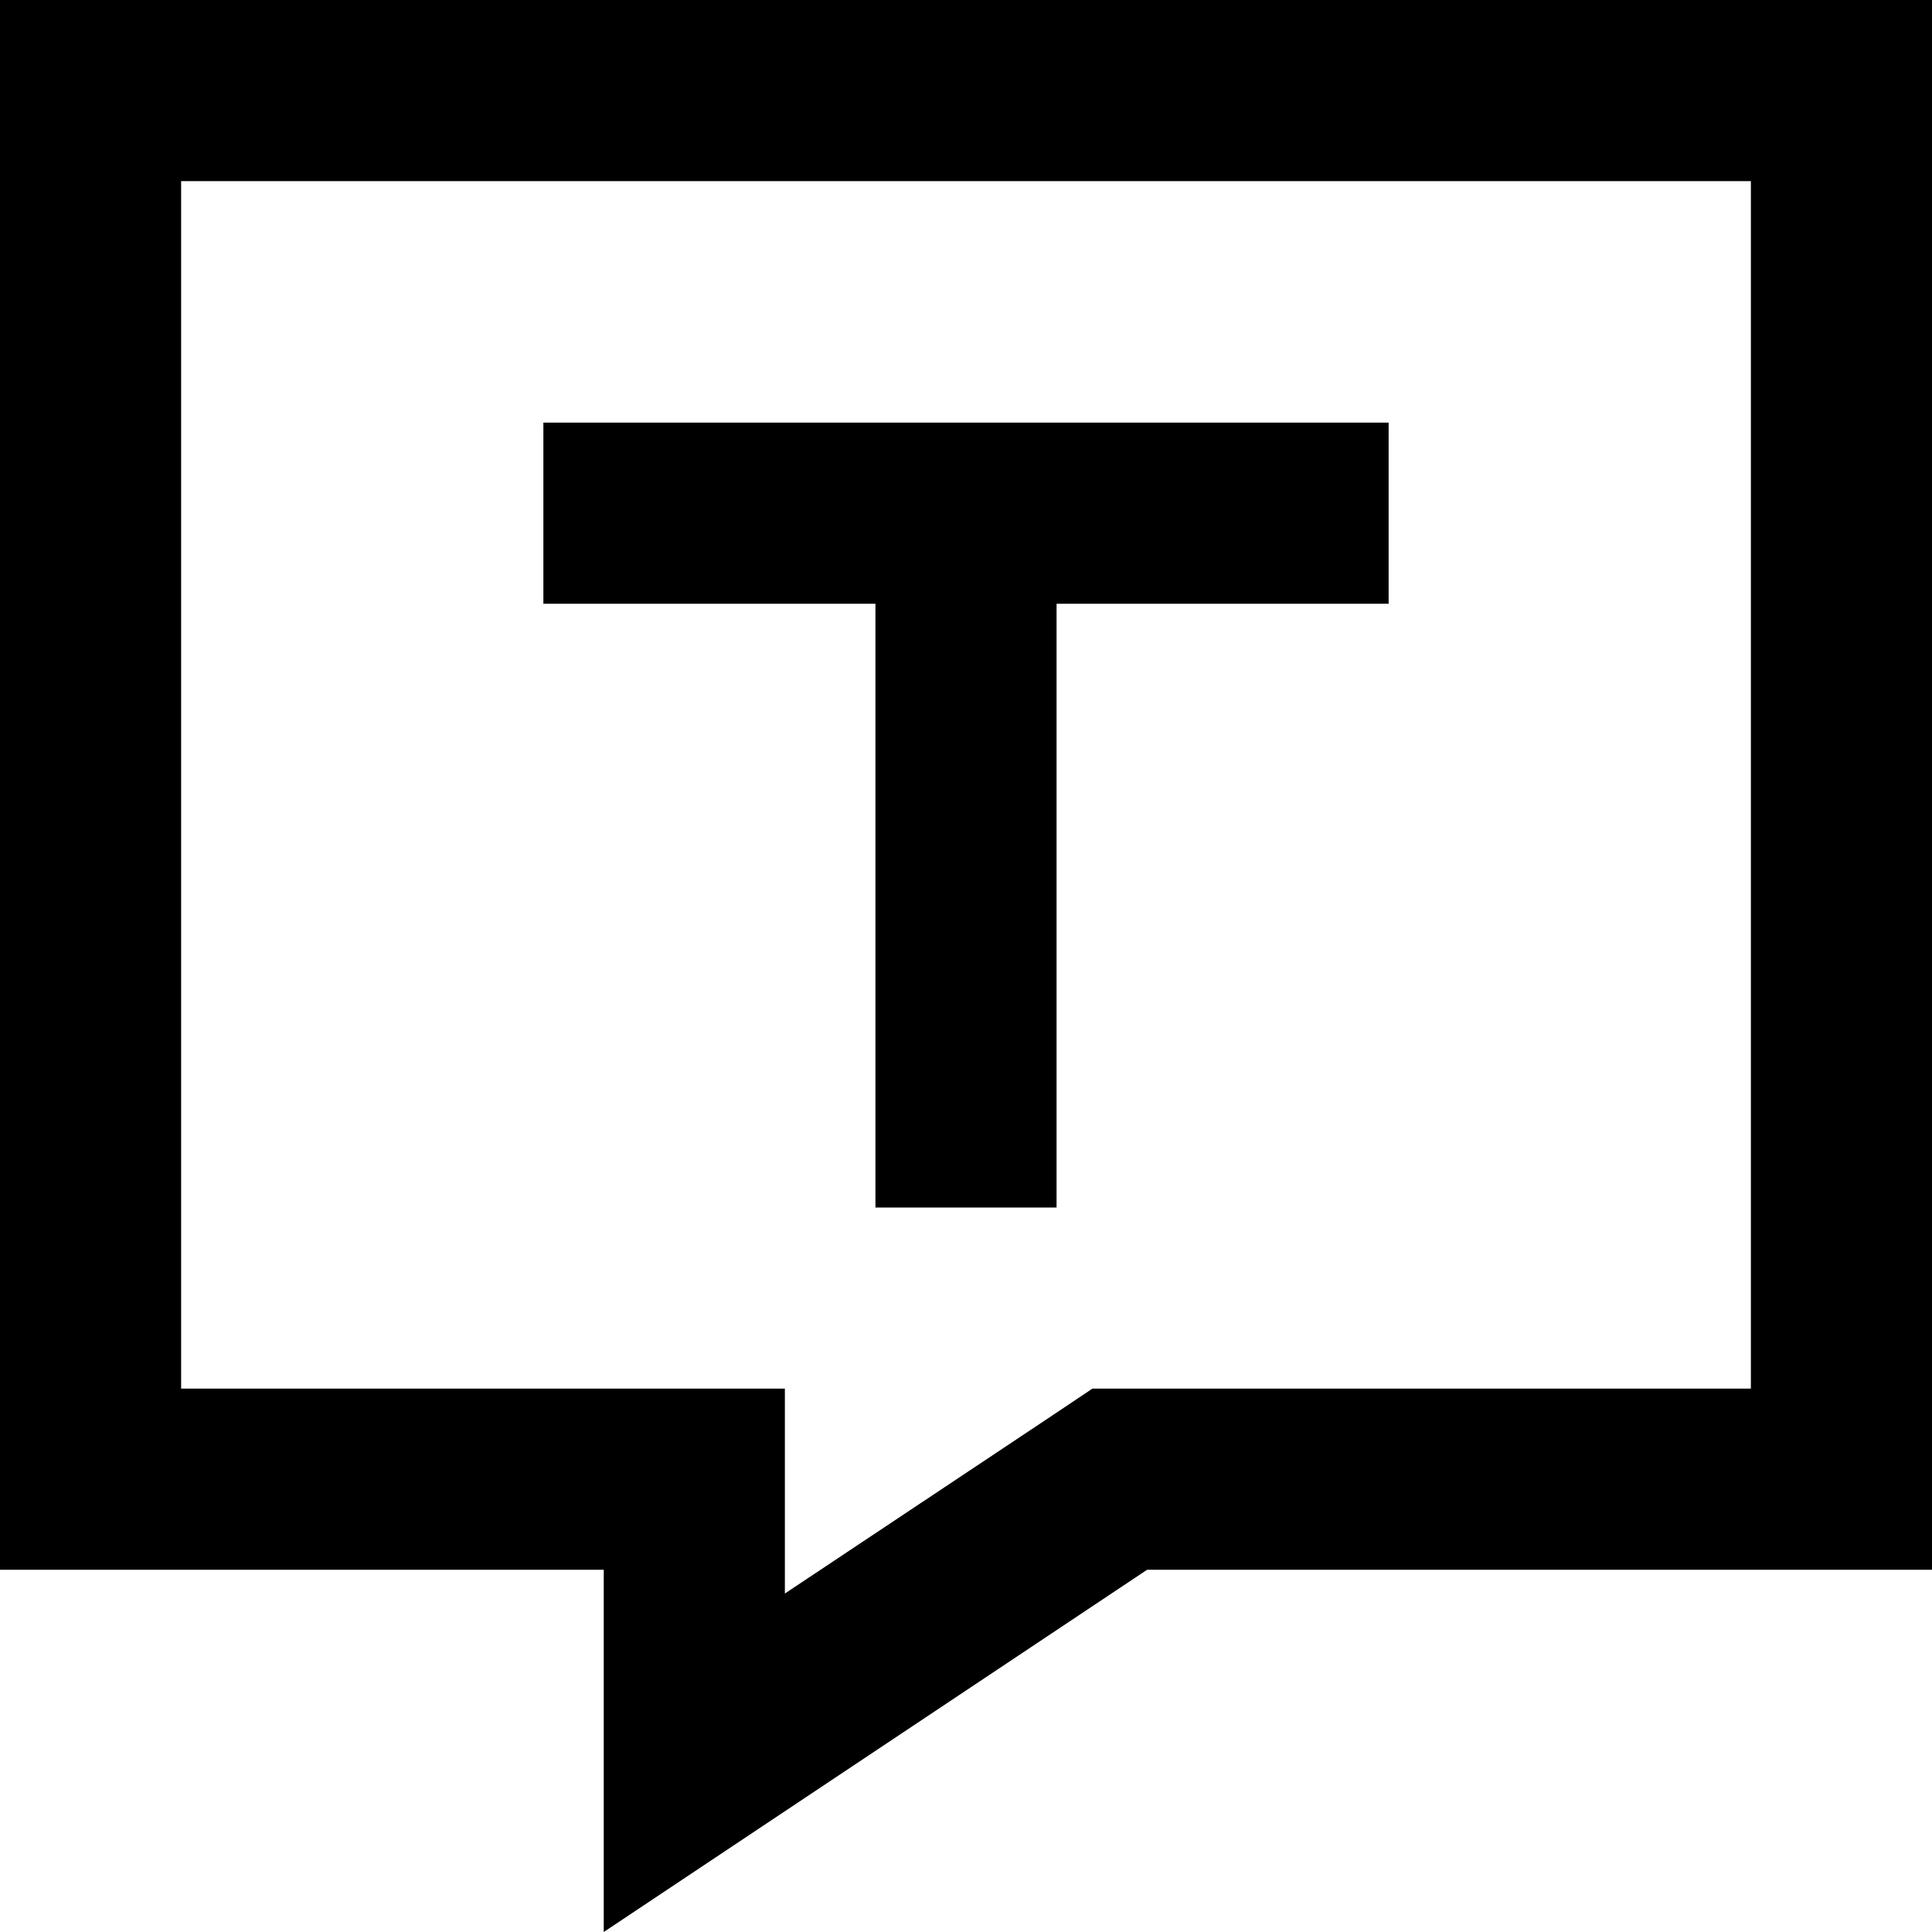 <svg xmlns="http://www.w3.org/2000/svg" viewBox="0 0 512 512"><path d="M160 512l48-32 96-64 160 0 48 0 0-48 0-320 0-48L464 0 48 0 0 0 0 48 0 368l0 48 48 0 64 0 48 0 0 38.3 0 9.7 0 48zM277.4 376.1L208 422.3l0-6.3 0-48-48 0L48 368 48 48l416 0 0 320-160 0-14.5 0-12.1 8.1zM168 112l-24 0 0 48 24 0 64 0 0 136 0 24 48 0 0-24 0-136 64 0 24 0 0-48-24 0-88 0-88 0z"/></svg>
